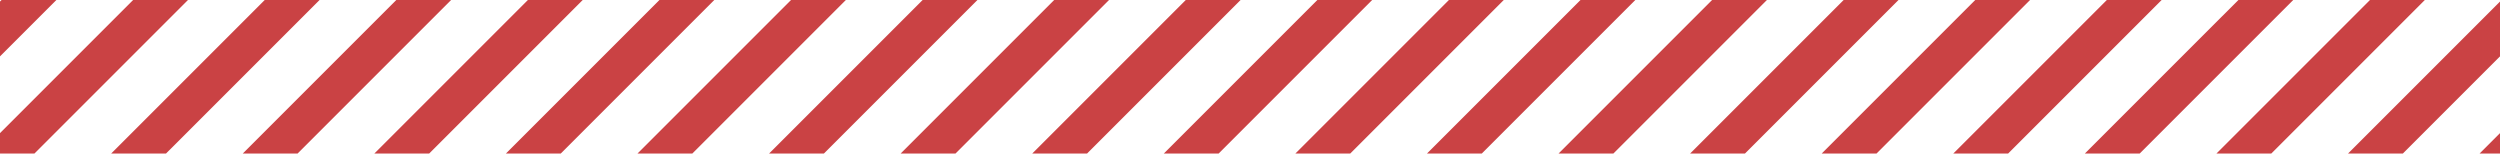 <svg width="228" height="14" viewBox="0 0 228 14" fill="none" xmlns="http://www.w3.org/2000/svg">
<g clip-path="url(#clip0_44_1205)">
<line y1="-2.5" x2="20" y2="-2.5" transform="matrix(-0.707 0.707 -1 -3.09086e-08 0.142 0)" stroke="#CA4244" stroke-width="5"/>
<line y1="-2.5" x2="20" y2="-2.5" transform="matrix(-0.707 0.707 -1 -3.09086e-08 12.142 0)" stroke="#CA4244" stroke-width="5"/>
<line y1="-2.5" x2="20" y2="-2.5" transform="matrix(-0.707 0.707 -1 -3.09086e-08 24.142 0)" stroke="#CA4244" stroke-width="5"/>
<line y1="-2.5" x2="20" y2="-2.5" transform="matrix(-0.707 0.707 -1 -3.09086e-08 36.142 0)" stroke="#CA4244" stroke-width="5"/>
<line y1="-2.5" x2="20" y2="-2.5" transform="matrix(-0.707 0.707 -1 -3.09086e-08 48.142 0)" stroke="#CA4244" stroke-width="5"/>
<line y1="-2.5" x2="20" y2="-2.5" transform="matrix(-0.707 0.707 -1 -3.09086e-08 60.142 0)" stroke="#CA4244" stroke-width="5"/>
<line y1="-2.5" x2="20" y2="-2.5" transform="matrix(-0.707 0.707 -1 -3.09086e-08 72.142 0)" stroke="#CA4244" stroke-width="5"/>
<line y1="-2.5" x2="20" y2="-2.5" transform="matrix(-0.707 0.707 -1 -3.09086e-08 84.142 0)" stroke="#CA4244" stroke-width="5"/>
<line y1="-2.5" x2="20" y2="-2.5" transform="matrix(-0.707 0.707 -1 -3.09086e-08 96.142 0)" stroke="#CA4244" stroke-width="5"/>
<line y1="-2.5" x2="20" y2="-2.5" transform="matrix(-0.707 0.707 -1 -3.09086e-08 108.142 0)" stroke="#CA4244" stroke-width="5"/>
<line y1="-2.5" x2="20" y2="-2.5" transform="matrix(-0.707 0.707 -1 -3.09086e-08 120.142 0)" stroke="#CA4244" stroke-width="5"/>
<line y1="-2.5" x2="20" y2="-2.5" transform="matrix(-0.707 0.707 -1 -3.09086e-08 132.142 0)" stroke="#CA4244" stroke-width="5"/>
<line y1="-2.5" x2="20" y2="-2.5" transform="matrix(-0.707 0.707 -1 -3.09086e-08 144.142 0)" stroke="#CA4244" stroke-width="5"/>
<line y1="-2.5" x2="20" y2="-2.5" transform="matrix(-0.707 0.707 -1 -3.09086e-08 156.142 0)" stroke="#CA4244" stroke-width="5"/>
<line y1="-2.5" x2="20" y2="-2.5" transform="matrix(-0.707 0.707 -1 -3.09086e-08 168.142 0)" stroke="#CA4244" stroke-width="5"/>
<line y1="-2.5" x2="20" y2="-2.5" transform="matrix(-0.707 0.707 -1 -3.09086e-08 180.142 0)" stroke="#CA4244" stroke-width="5"/>
<line y1="-2.5" x2="20" y2="-2.5" transform="matrix(-0.707 0.707 -1 -3.09086e-08 192.142 0)" stroke="#CA4244" stroke-width="5"/>
<line y1="-2.5" x2="20" y2="-2.5" transform="matrix(-0.707 0.707 -1 -3.09086e-08 204.142 0)" stroke="#CA4244" stroke-width="5"/>
<line y1="-2.5" x2="20" y2="-2.5" transform="matrix(-0.707 0.707 -1 -3.09086e-08 216.142 0)" stroke="#CA4244" stroke-width="5"/>
<line y1="-2.5" x2="20" y2="-2.5" transform="matrix(-0.707 0.707 -1 -3.09086e-08 228.142 0)" stroke="#CA4244" stroke-width="5"/>
<line y1="-2.5" x2="20" y2="-2.5" transform="matrix(-0.707 0.707 -1 -3.09086e-08 240.142 0)" stroke="#CA4244" stroke-width="5"/>
</g>
<defs>
<clipPath id="clip0_44_1205">
<rect width="228" height="14" fill="white"/>
</clipPath>
</defs>
</svg>
